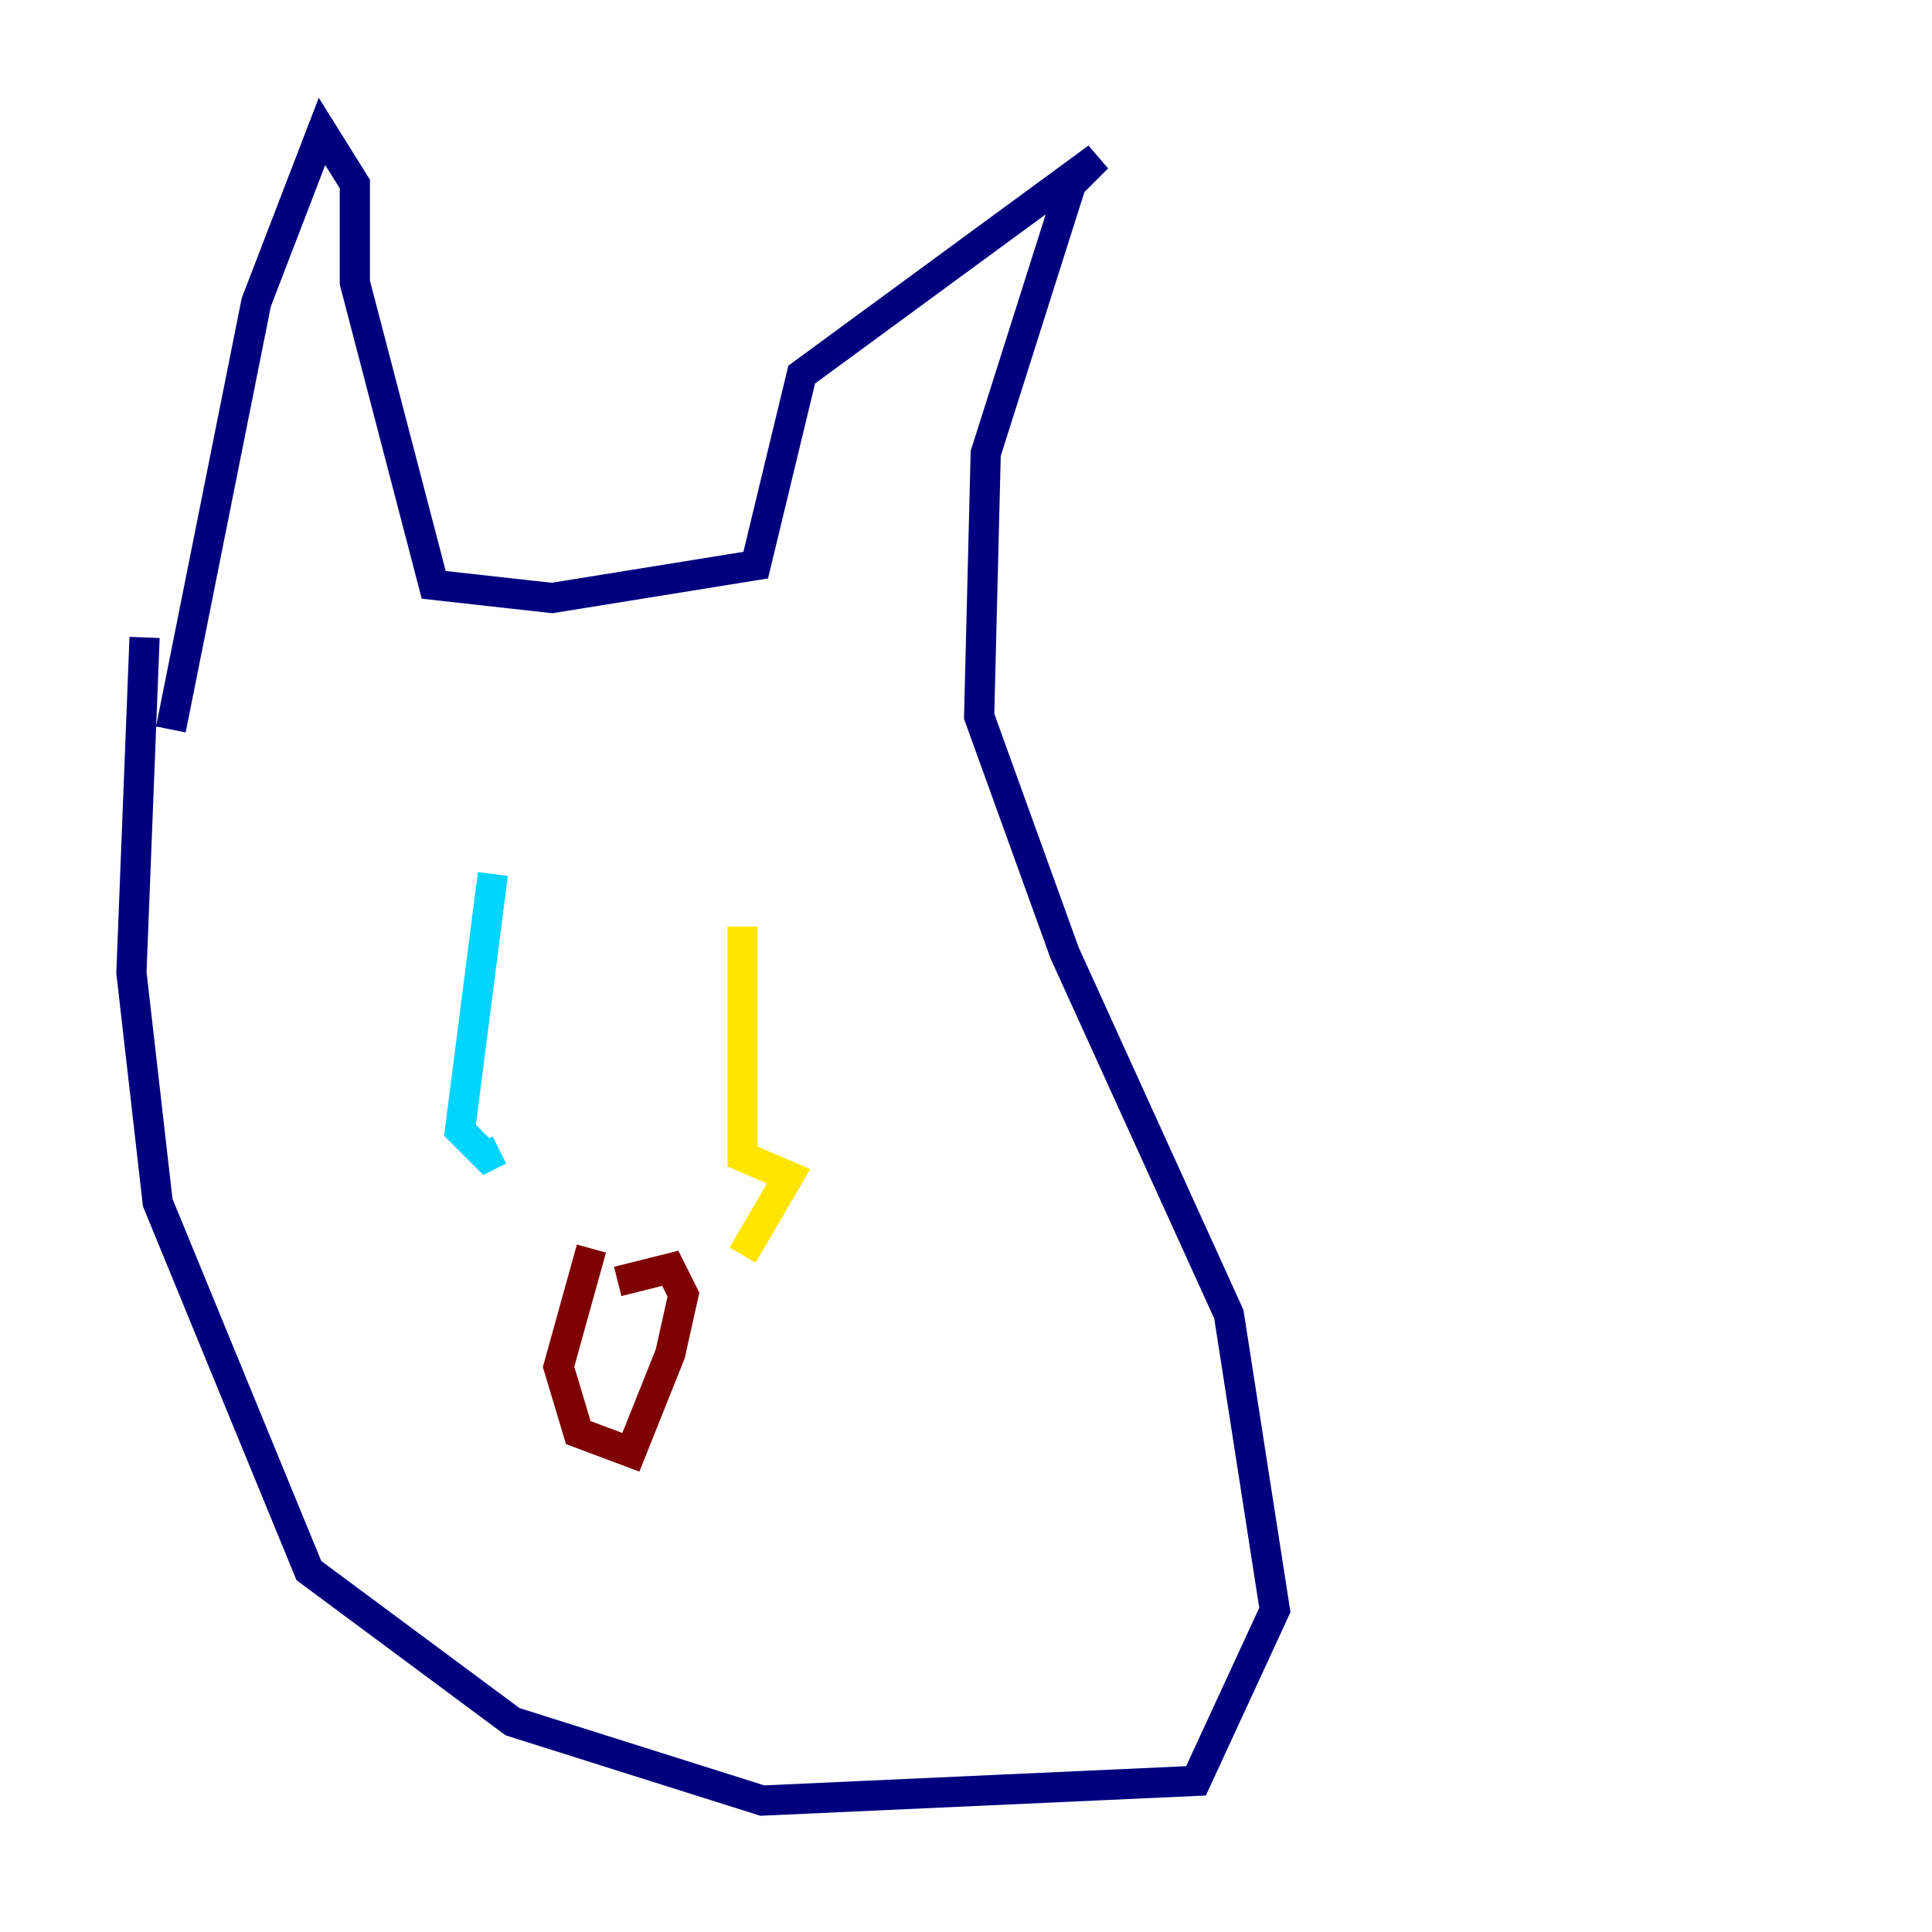 <?xml version="1.0" encoding="utf-8" ?>
<svg baseProfile="tiny" height="128" version="1.2" viewBox="0,0,128,128" width="128" xmlns="http://www.w3.org/2000/svg" xmlns:ev="http://www.w3.org/2001/xml-events" xmlns:xlink="http://www.w3.org/1999/xlink"><defs /><polyline fill="none" points="9.578,42.231 8.707,64.435 10.449,79.674 20.463,104.054 33.959,114.068 50.503,119.293 79.238,117.986 84.463,106.667 81.415,87.075 70.531,63.129 64.871,47.456 65.306,30.041 70.966,12.191 72.707,10.449 53.116,24.816 50.068,37.442 36.571,39.619 28.735,38.748 23.51,18.721 23.51,12.191 21.333,8.707 16.98,20.027 11.32,48.327" stroke="#00007f" stroke-width="2" /><polyline fill="none" points="32.653,57.905 30.476,74.884 32.218,76.626 33.088,76.191" stroke="#00d4ff" stroke-width="2" /><polyline fill="none" points="49.197,61.388 49.197,76.626 52.245,77.932 49.197,83.156" stroke="#ffe500" stroke-width="2" /><polyline fill="none" points="39.184,82.721 37.007,90.558 38.313,94.912 41.796,96.218 44.408,89.687 45.279,85.769 44.408,84.027 40.925,84.898" stroke="#7f0000" stroke-width="2" /></svg>